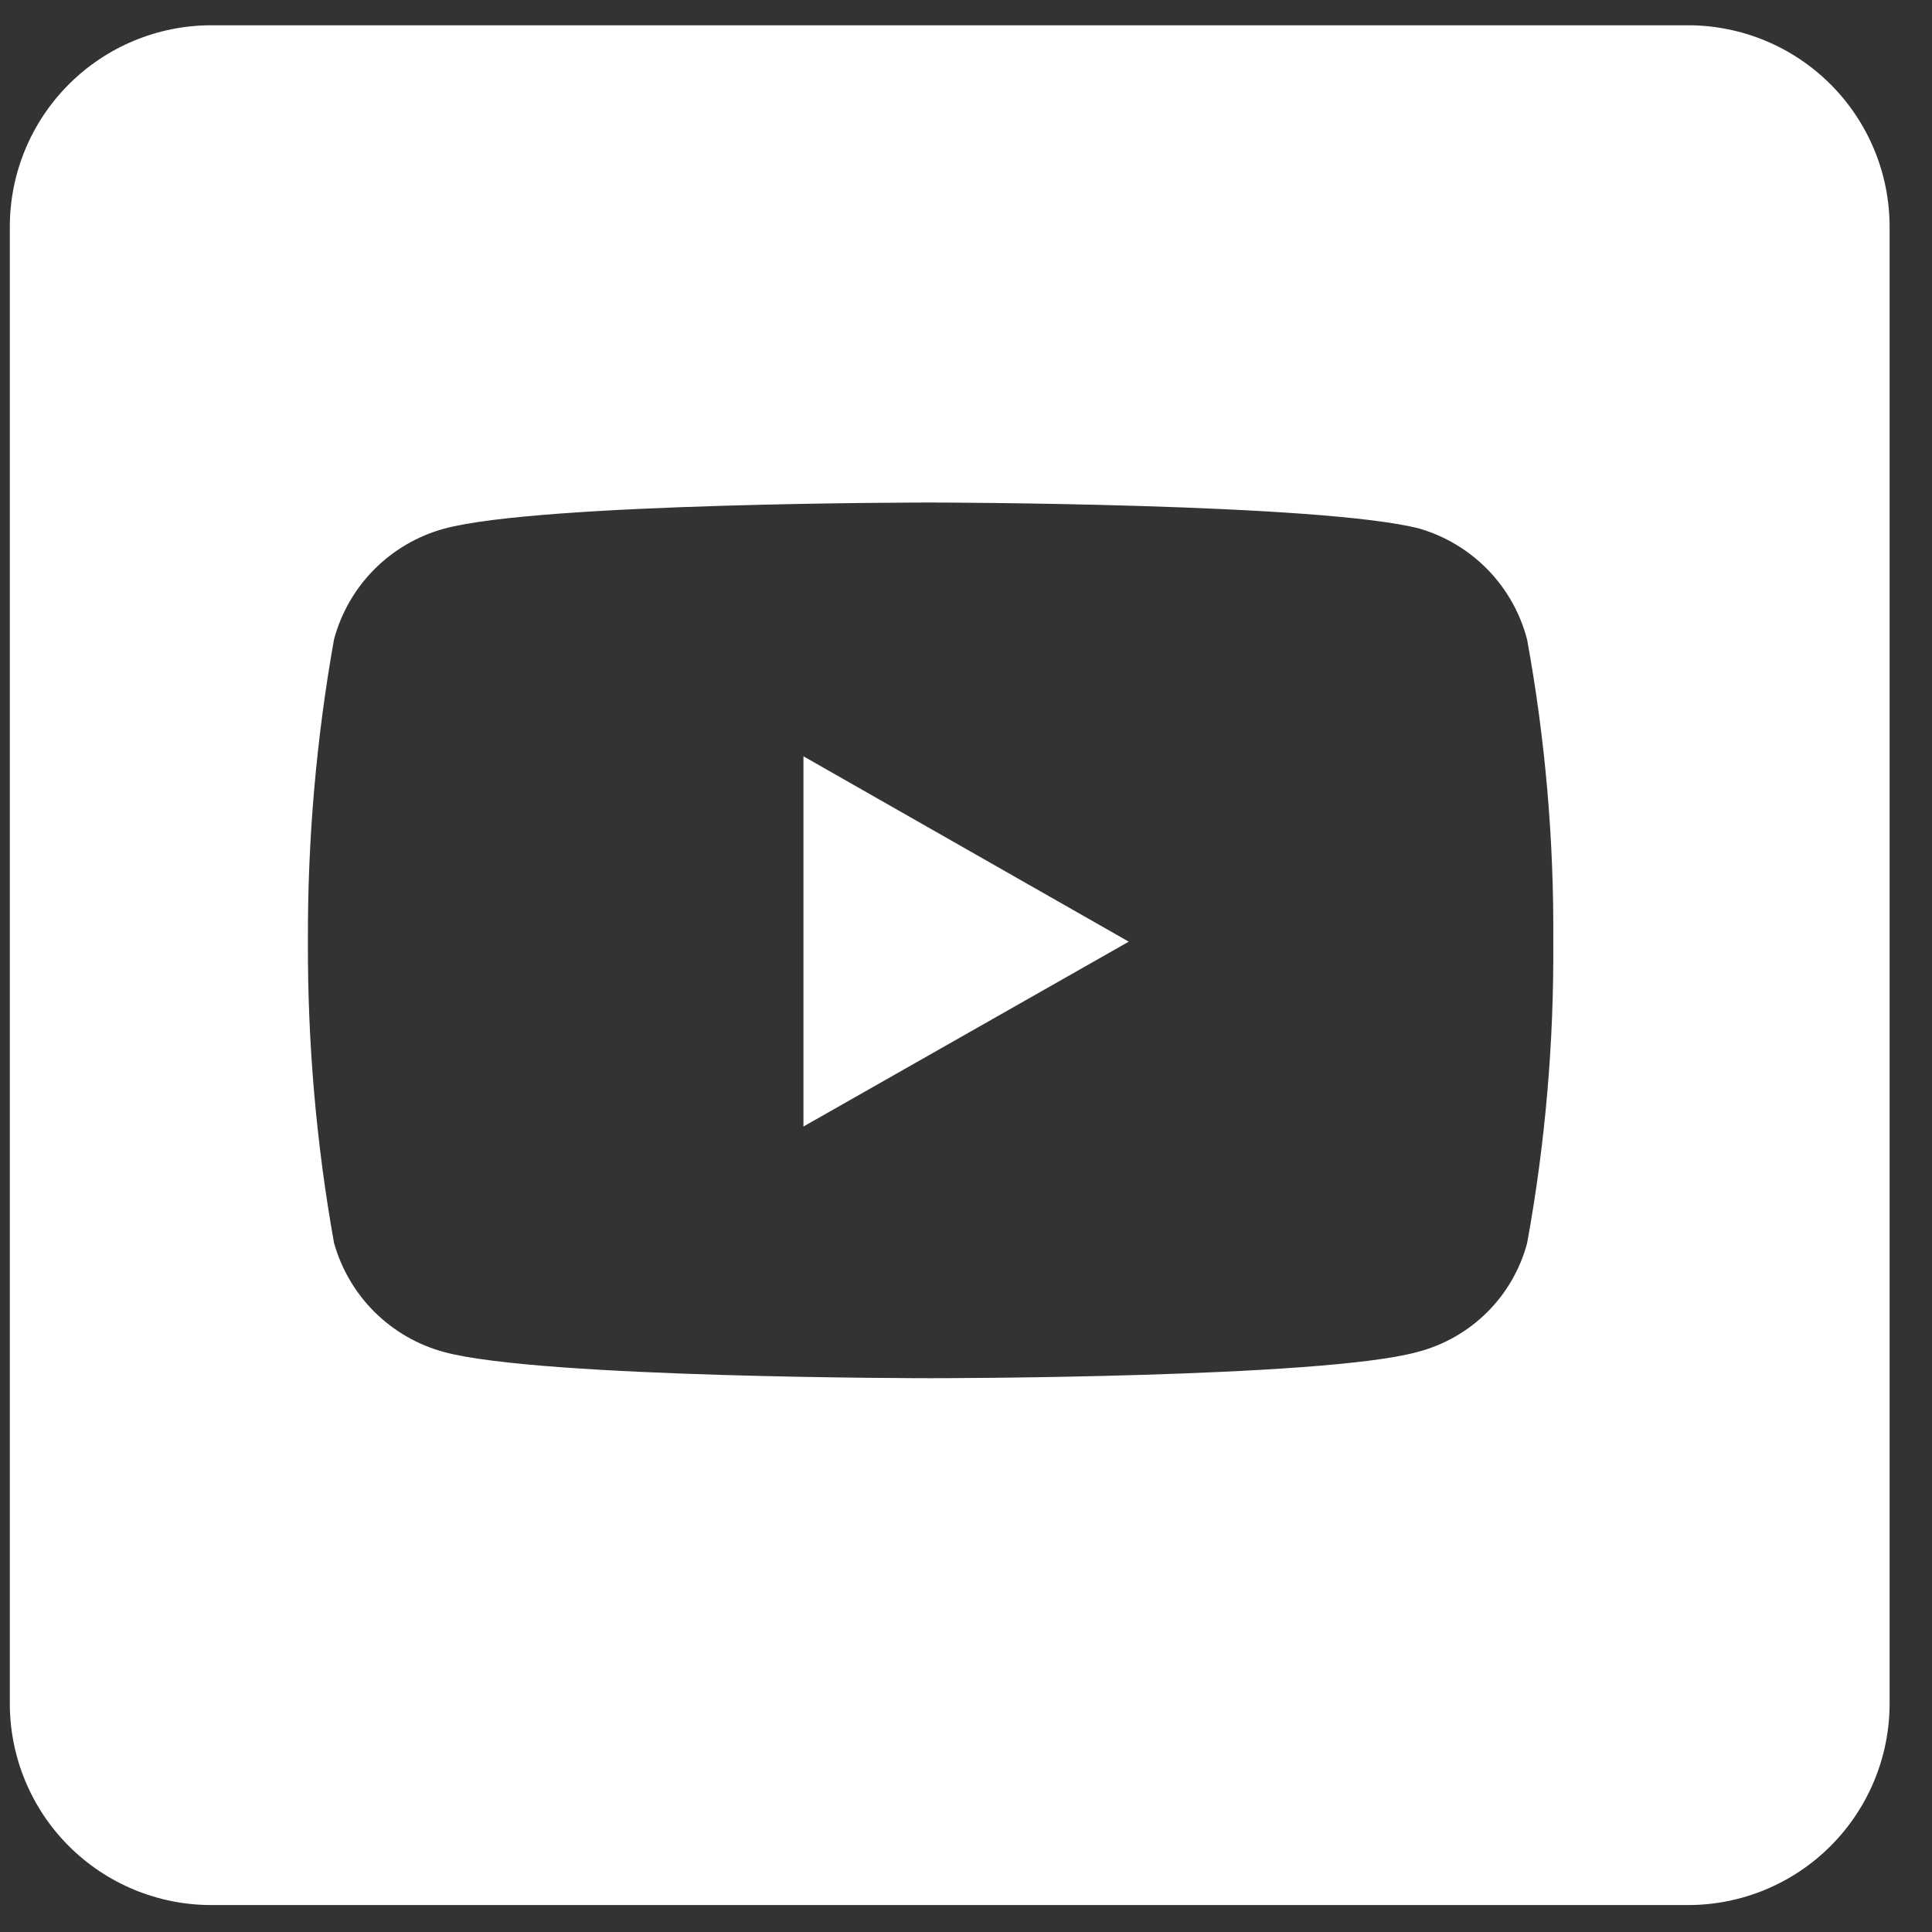 <svg width="37" height="37" viewBox="0 0 37 37" fill="none" xmlns="http://www.w3.org/2000/svg">
<rect x="0" y="0" width="37" height="37" fill="#333333" stroke="none"/>
<g id="Frame">
<path id="Exclusion 8" d="M32.328 36.484H4.048C3.024 36.484 2.042 36.078 1.318 35.354C0.594 34.63 0.188 33.648 0.188 32.624L0.188 4.344C0.188 3.321 0.594 2.339 1.318 1.615C2.042 0.891 3.024 0.484 4.048 0.484H32.328C33.351 0.484 34.333 0.891 35.057 1.615C35.781 2.339 36.188 3.321 36.188 4.344V32.624C36.188 33.648 35.781 34.63 35.057 35.354C34.333 36.078 33.351 36.484 32.328 36.484ZM17.828 9.624C17.747 9.624 10.348 9.624 8.508 10.124C8.001 10.262 7.54 10.531 7.169 10.903C6.799 11.275 6.533 11.737 6.397 12.244C6.057 14.152 5.889 16.087 5.897 18.024C5.889 19.962 6.056 21.897 6.397 23.804C6.538 24.306 6.806 24.762 7.176 25.129C7.546 25.495 8.005 25.759 8.508 25.894C10.348 26.394 17.747 26.394 17.828 26.394C17.907 26.394 25.308 26.394 27.137 25.894C27.643 25.765 28.105 25.503 28.476 25.135C28.847 24.768 29.113 24.309 29.247 23.804C29.594 21.898 29.761 19.962 29.747 18.024C29.761 16.09 29.594 14.158 29.247 12.254C29.118 11.751 28.86 11.291 28.499 10.917C28.138 10.544 27.686 10.271 27.188 10.124C25.308 9.634 17.898 9.624 17.828 9.624ZM15.387 21.624V14.484L21.617 18.034L15.387 21.574V21.624Z" fill="white"/>
</g>
</svg>
